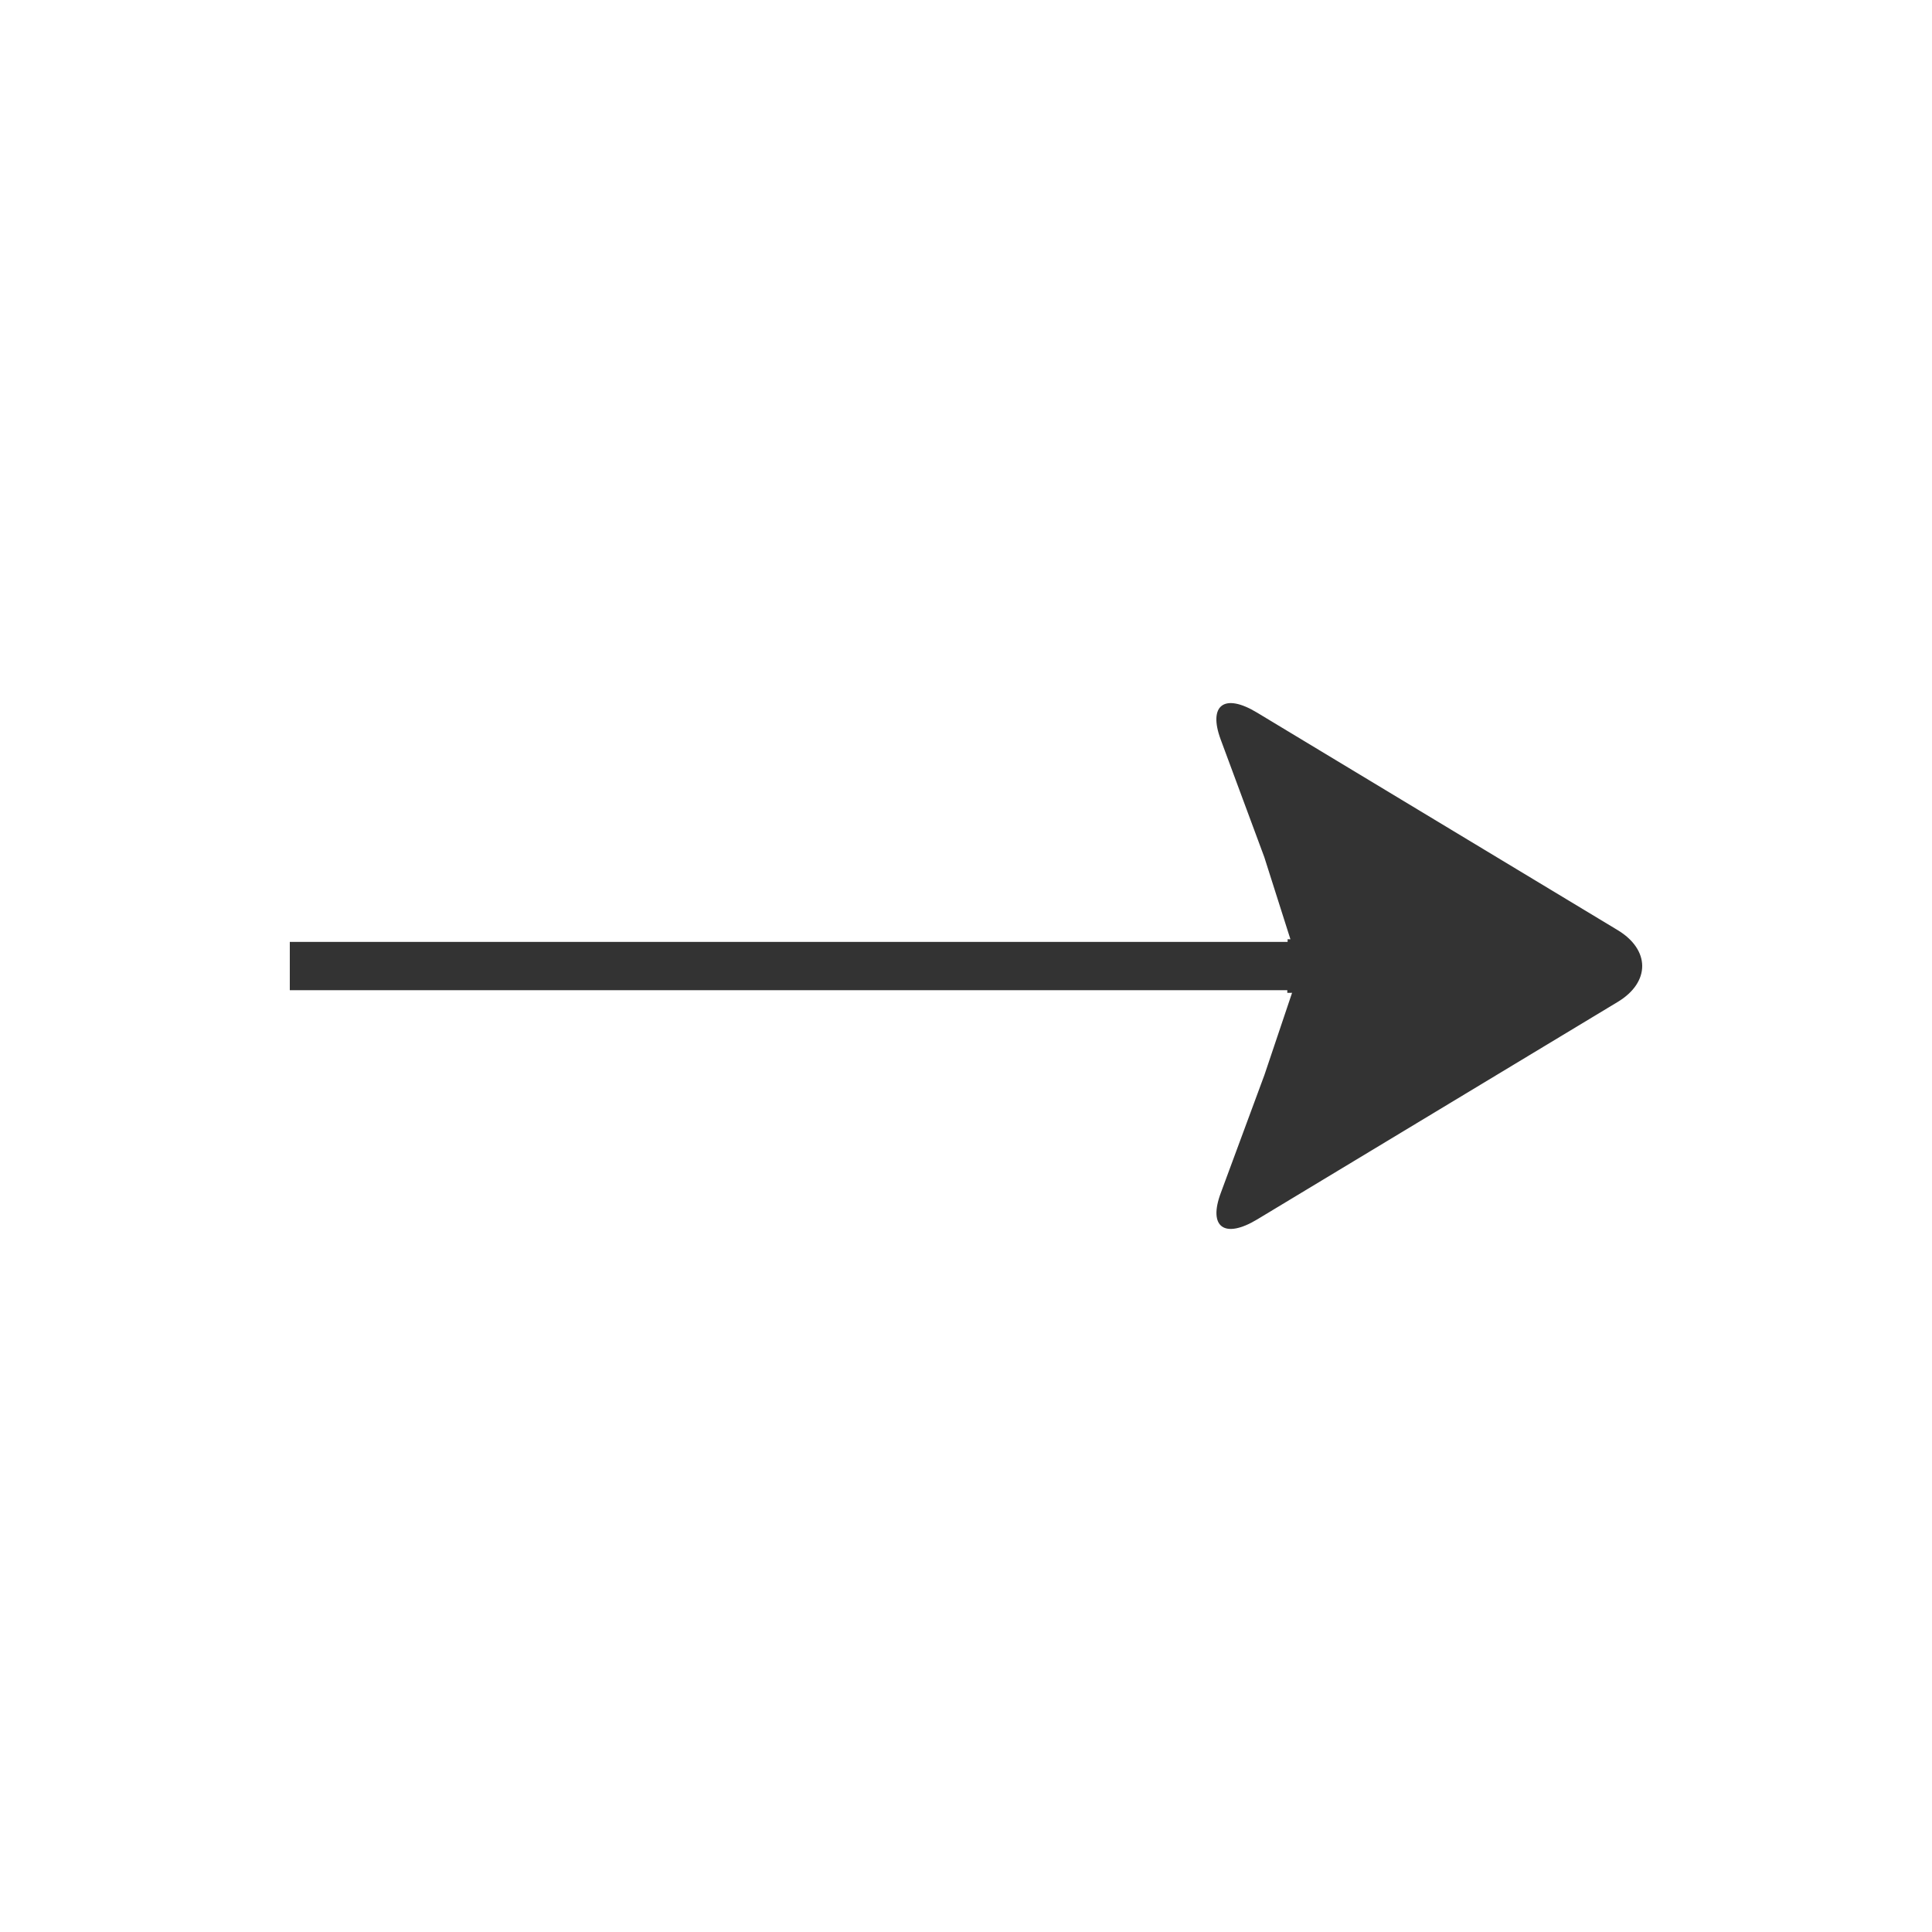 <?xml version="1.0" encoding="utf-8"?>
<!-- Generator: Adobe Illustrator 16.0.0, SVG Export Plug-In . SVG Version: 6.00 Build 0)  -->
<!DOCTYPE svg PUBLIC "-//W3C//DTD SVG 1.1//EN" "http://www.w3.org/Graphics/SVG/1.1/DTD/svg11.dtd">
<svg version="1.1" id="图层_1" xmlns="http://www.w3.org/2000/svg" xmlns:xlink="http://www.w3.org/1999/xlink" x="0px" y="0px"
	 width="40px" height="40px" viewBox="0 0 40 40" enable-background="new 0 0 40 40" xml:space="preserve">
<g>
	<path fill="#333333" d="M33.487,19.254l-7.461-4.5c-0.683-0.414-1.014-0.151-0.754,0.554l0.904,2.438l0.541,1.701
		c-0.02,0-0.037-0.002-0.058-0.002l-0.007,1.111c0.035,0,0.063-0.001,0.099-0.001l-0.572,1.7l-0.901,2.436
		c-0.272,0.721,0.076,0.963,0.752,0.555l7.463-4.502C34.173,20.334,34.167,19.661,33.487,19.254z"/>
	<rect x="6" y="19.501" fill="#333333" width="21" height="1"/>
</g>
</svg>
